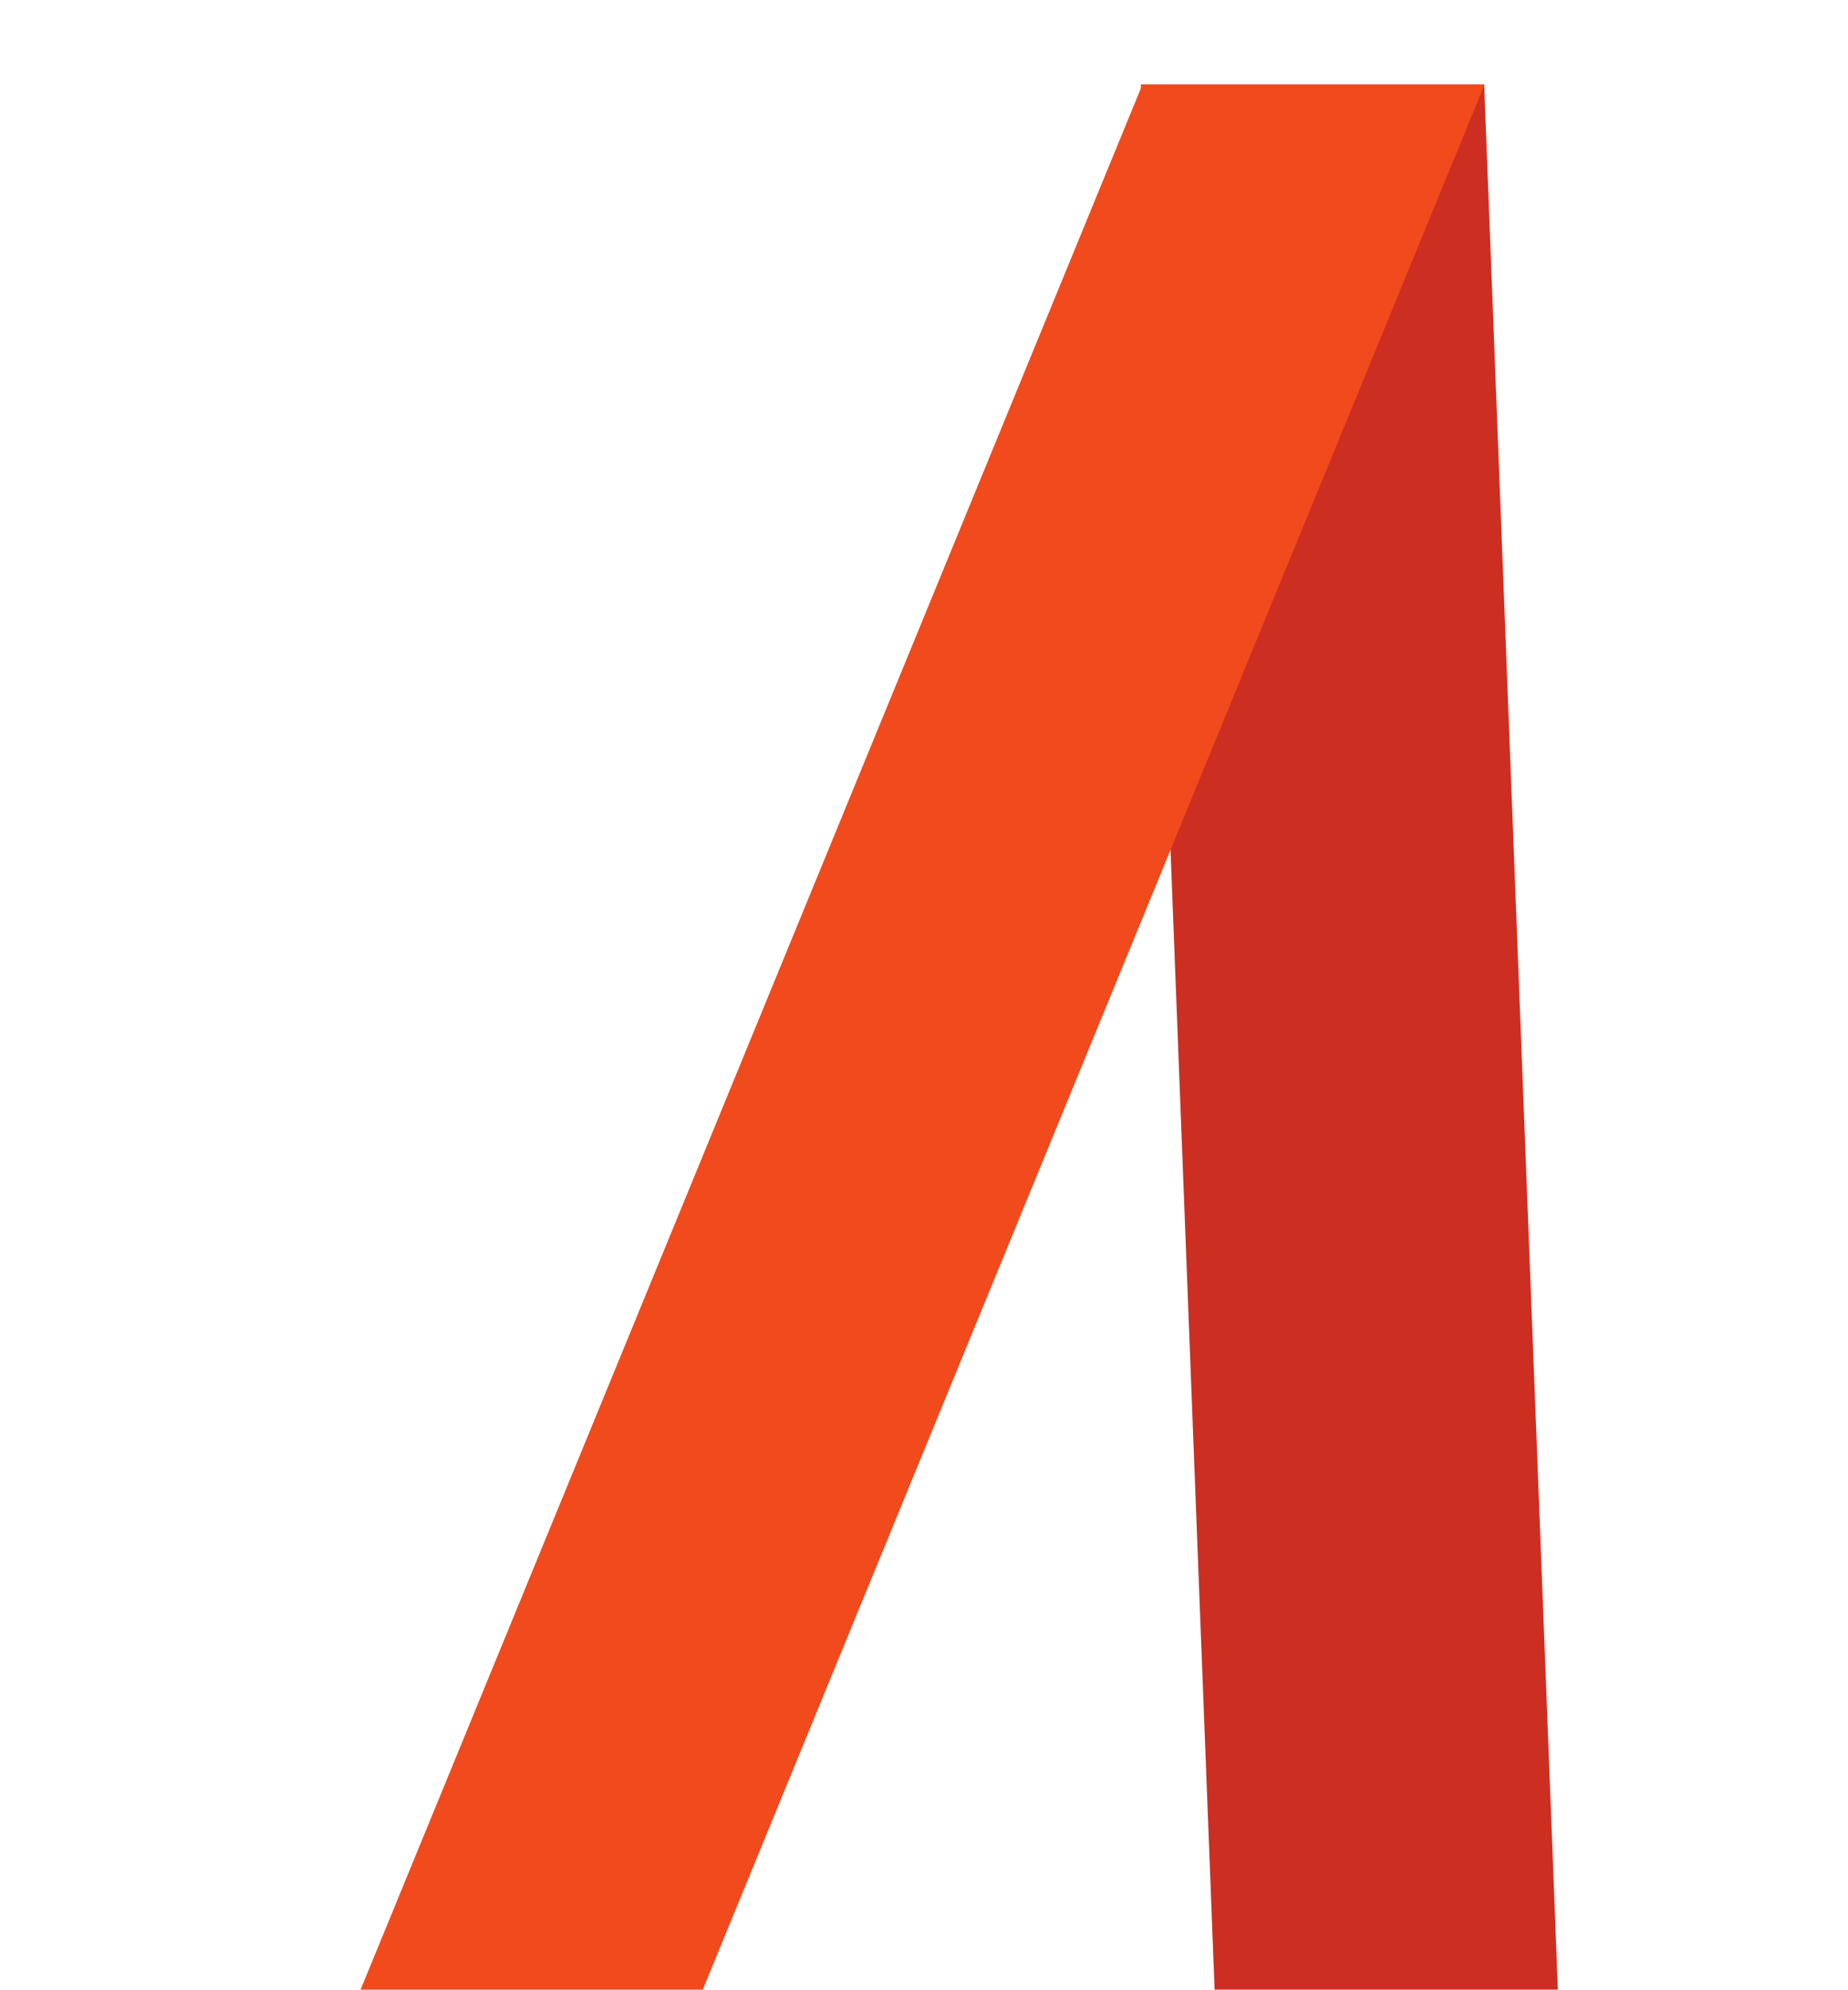 <?xml version="1.0" encoding="UTF-8" standalone="no"?>
<svg width="656px" height="706px" viewBox="0 0 656 706" version="1.1" xmlns="http://www.w3.org/2000/svg" xmlns:xlink="http://www.w3.org/1999/xlink">
    <!-- Generator: Sketch 48.2 (47327) - http://www.bohemiancoding.com/sketch -->
    <title>background-a</title>
    <desc>Created with Sketch.</desc>
    <defs></defs>
    <g id="Symbols" stroke="none" stroke-width="1" fill="none" fill-rule="evenodd">
        <g id="background-a" fill-rule="nonzero">
            <g id="A" transform="translate(128, 30)">
                <polygon id="Rectangle" fill="#CD2E22" points="277 0 398.842 0 425 676 303.158 676"></polygon>
                <polygon id="Path" fill="#F04A1D" points="277.534 0 399 0 121.466 676 0 676"></polygon>
            </g>
        </g>
    </g>
</svg>